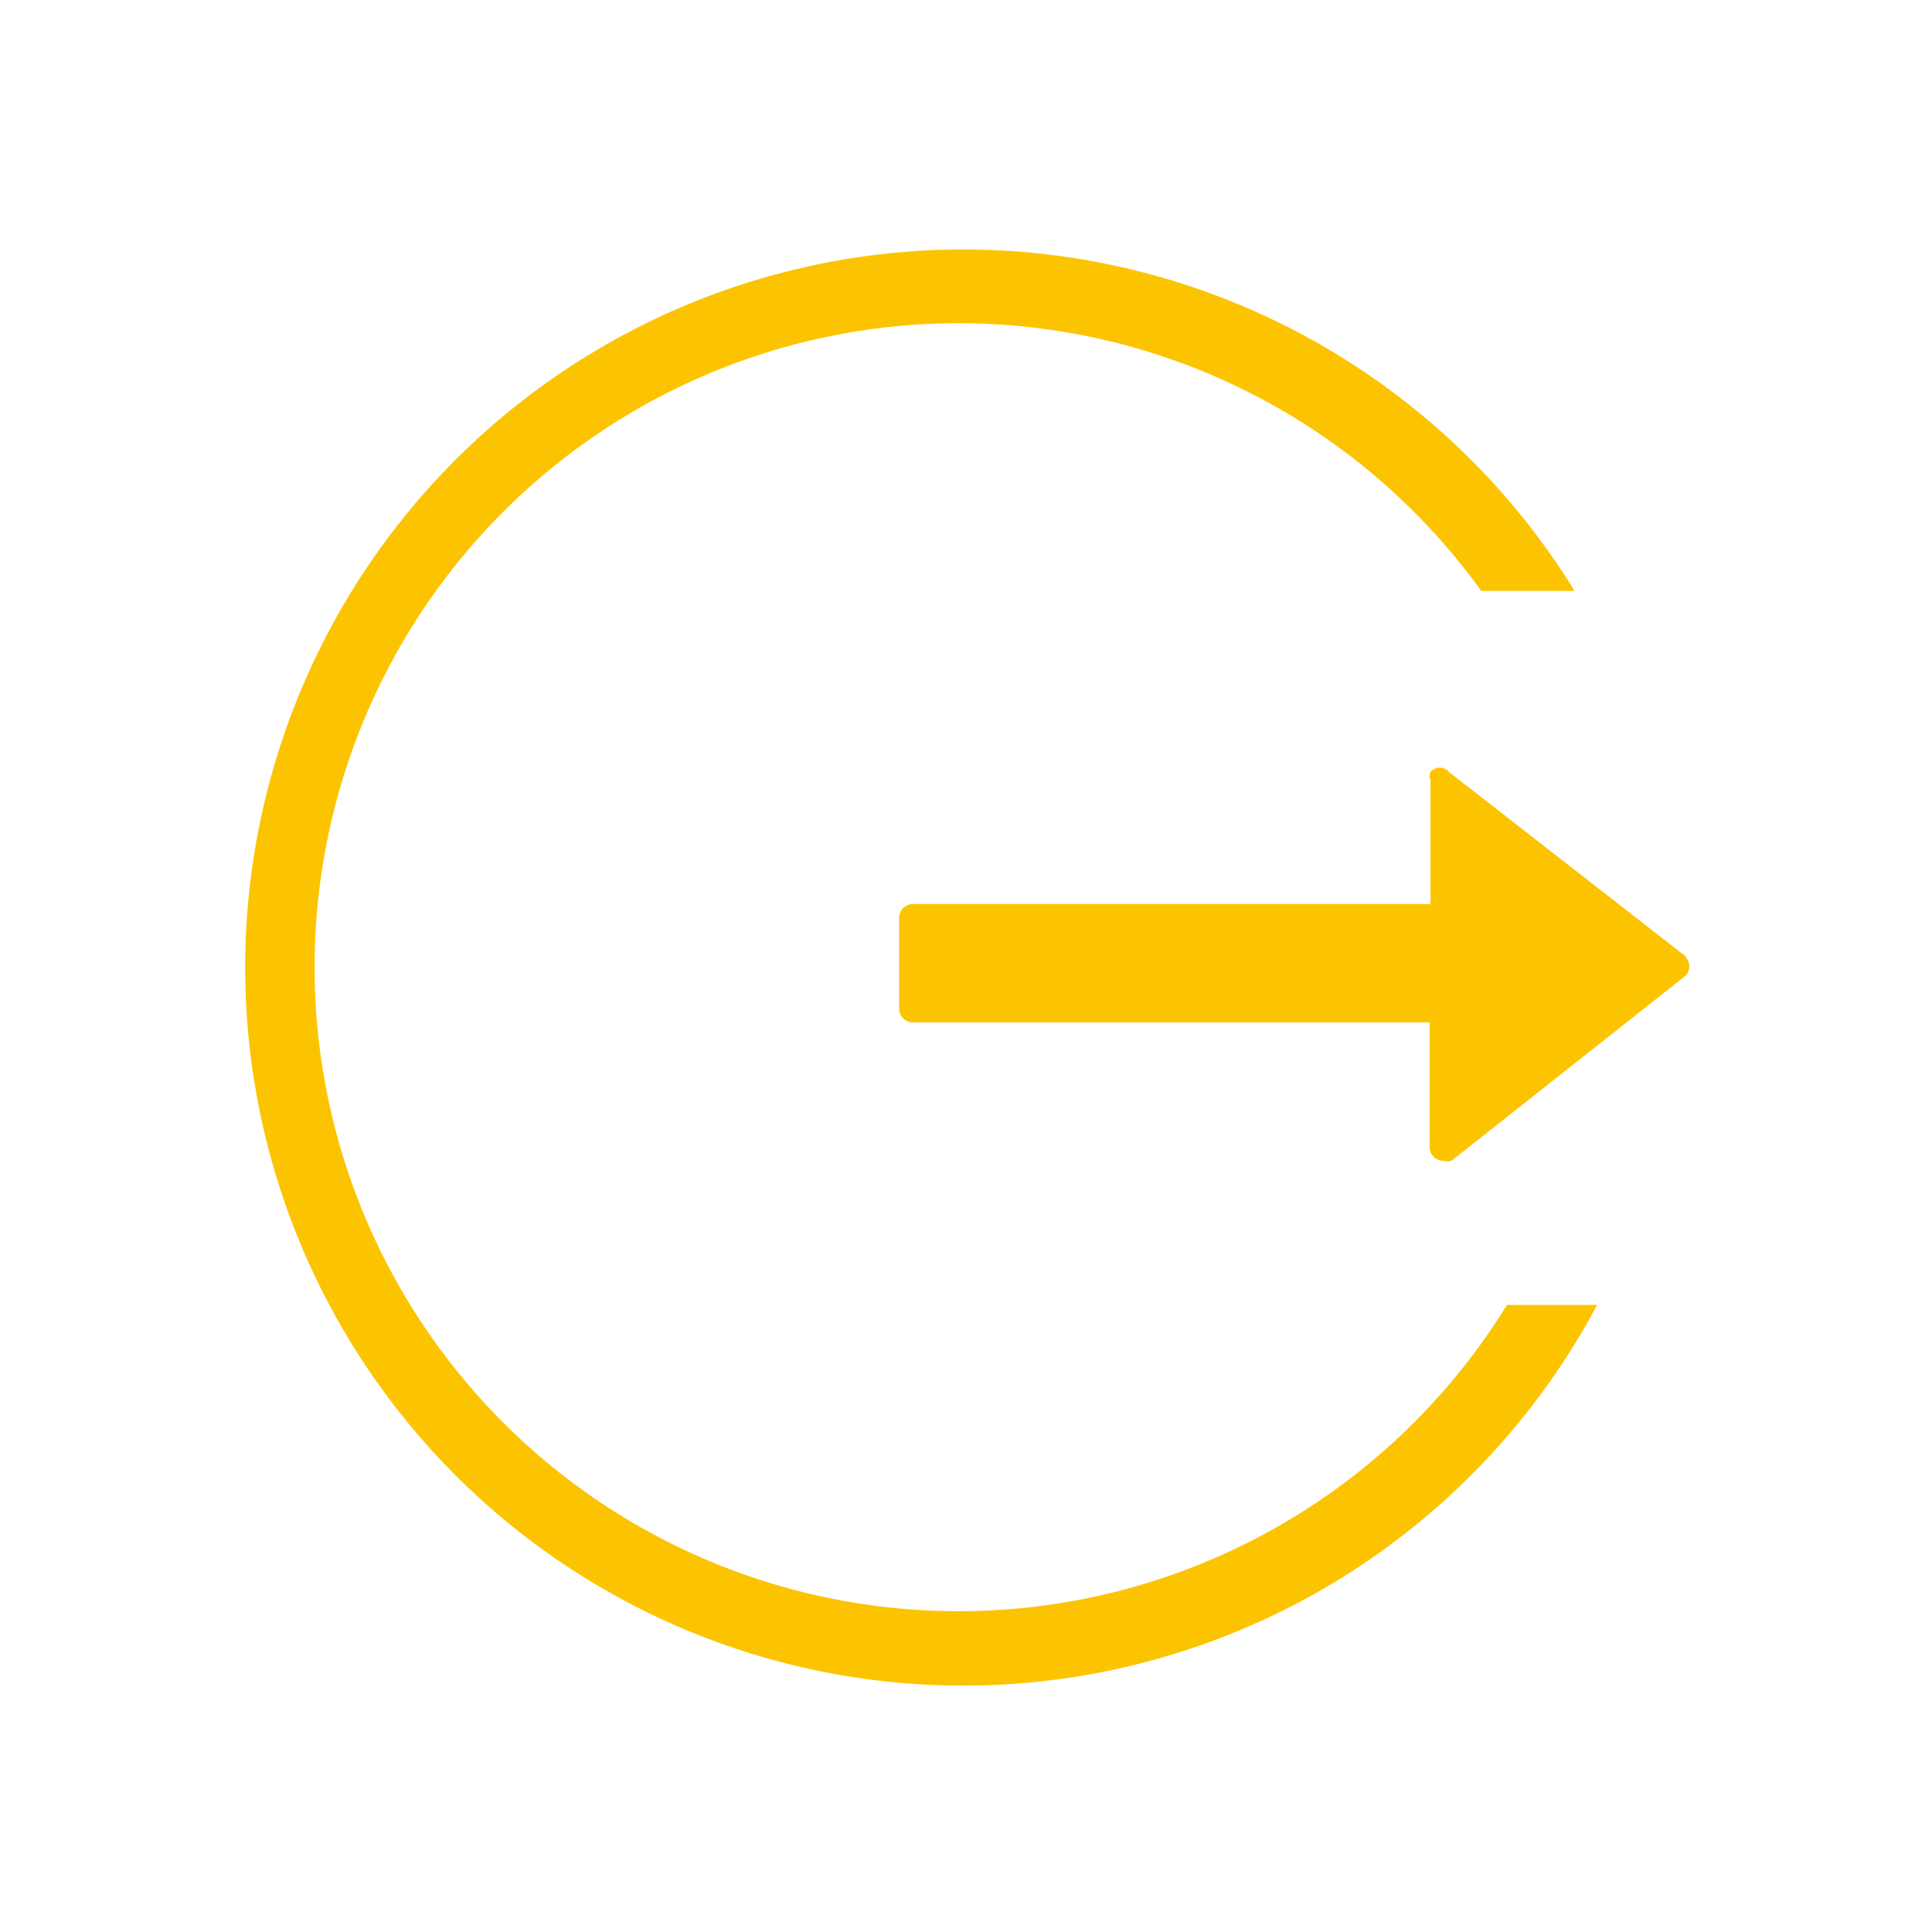 <svg id="Layer_2" data-name="Layer 2" xmlns="http://www.w3.org/2000/svg" viewBox="0 0 24 24"><path d="M18.72,16.21a8,8,0,1,1-.32-8.87h1.16a8.92,8.92,0,1,0,.28,8.87Z" style="fill:#fcc400"/><path d="M20.94,11.88,18,9.59a.15.15,0,0,0-.23,0,.12.12,0,0,0,0,.1v1.54H11.34a.17.17,0,0,0-.17.16v1.15a.17.17,0,0,0,.17.16h6.42v1.56a.17.17,0,0,0,.17.16.17.17,0,0,0,.1,0l2.91-2.3a.17.17,0,0,0,0-.23l0,0" style="fill:#fcc400"/></svg>